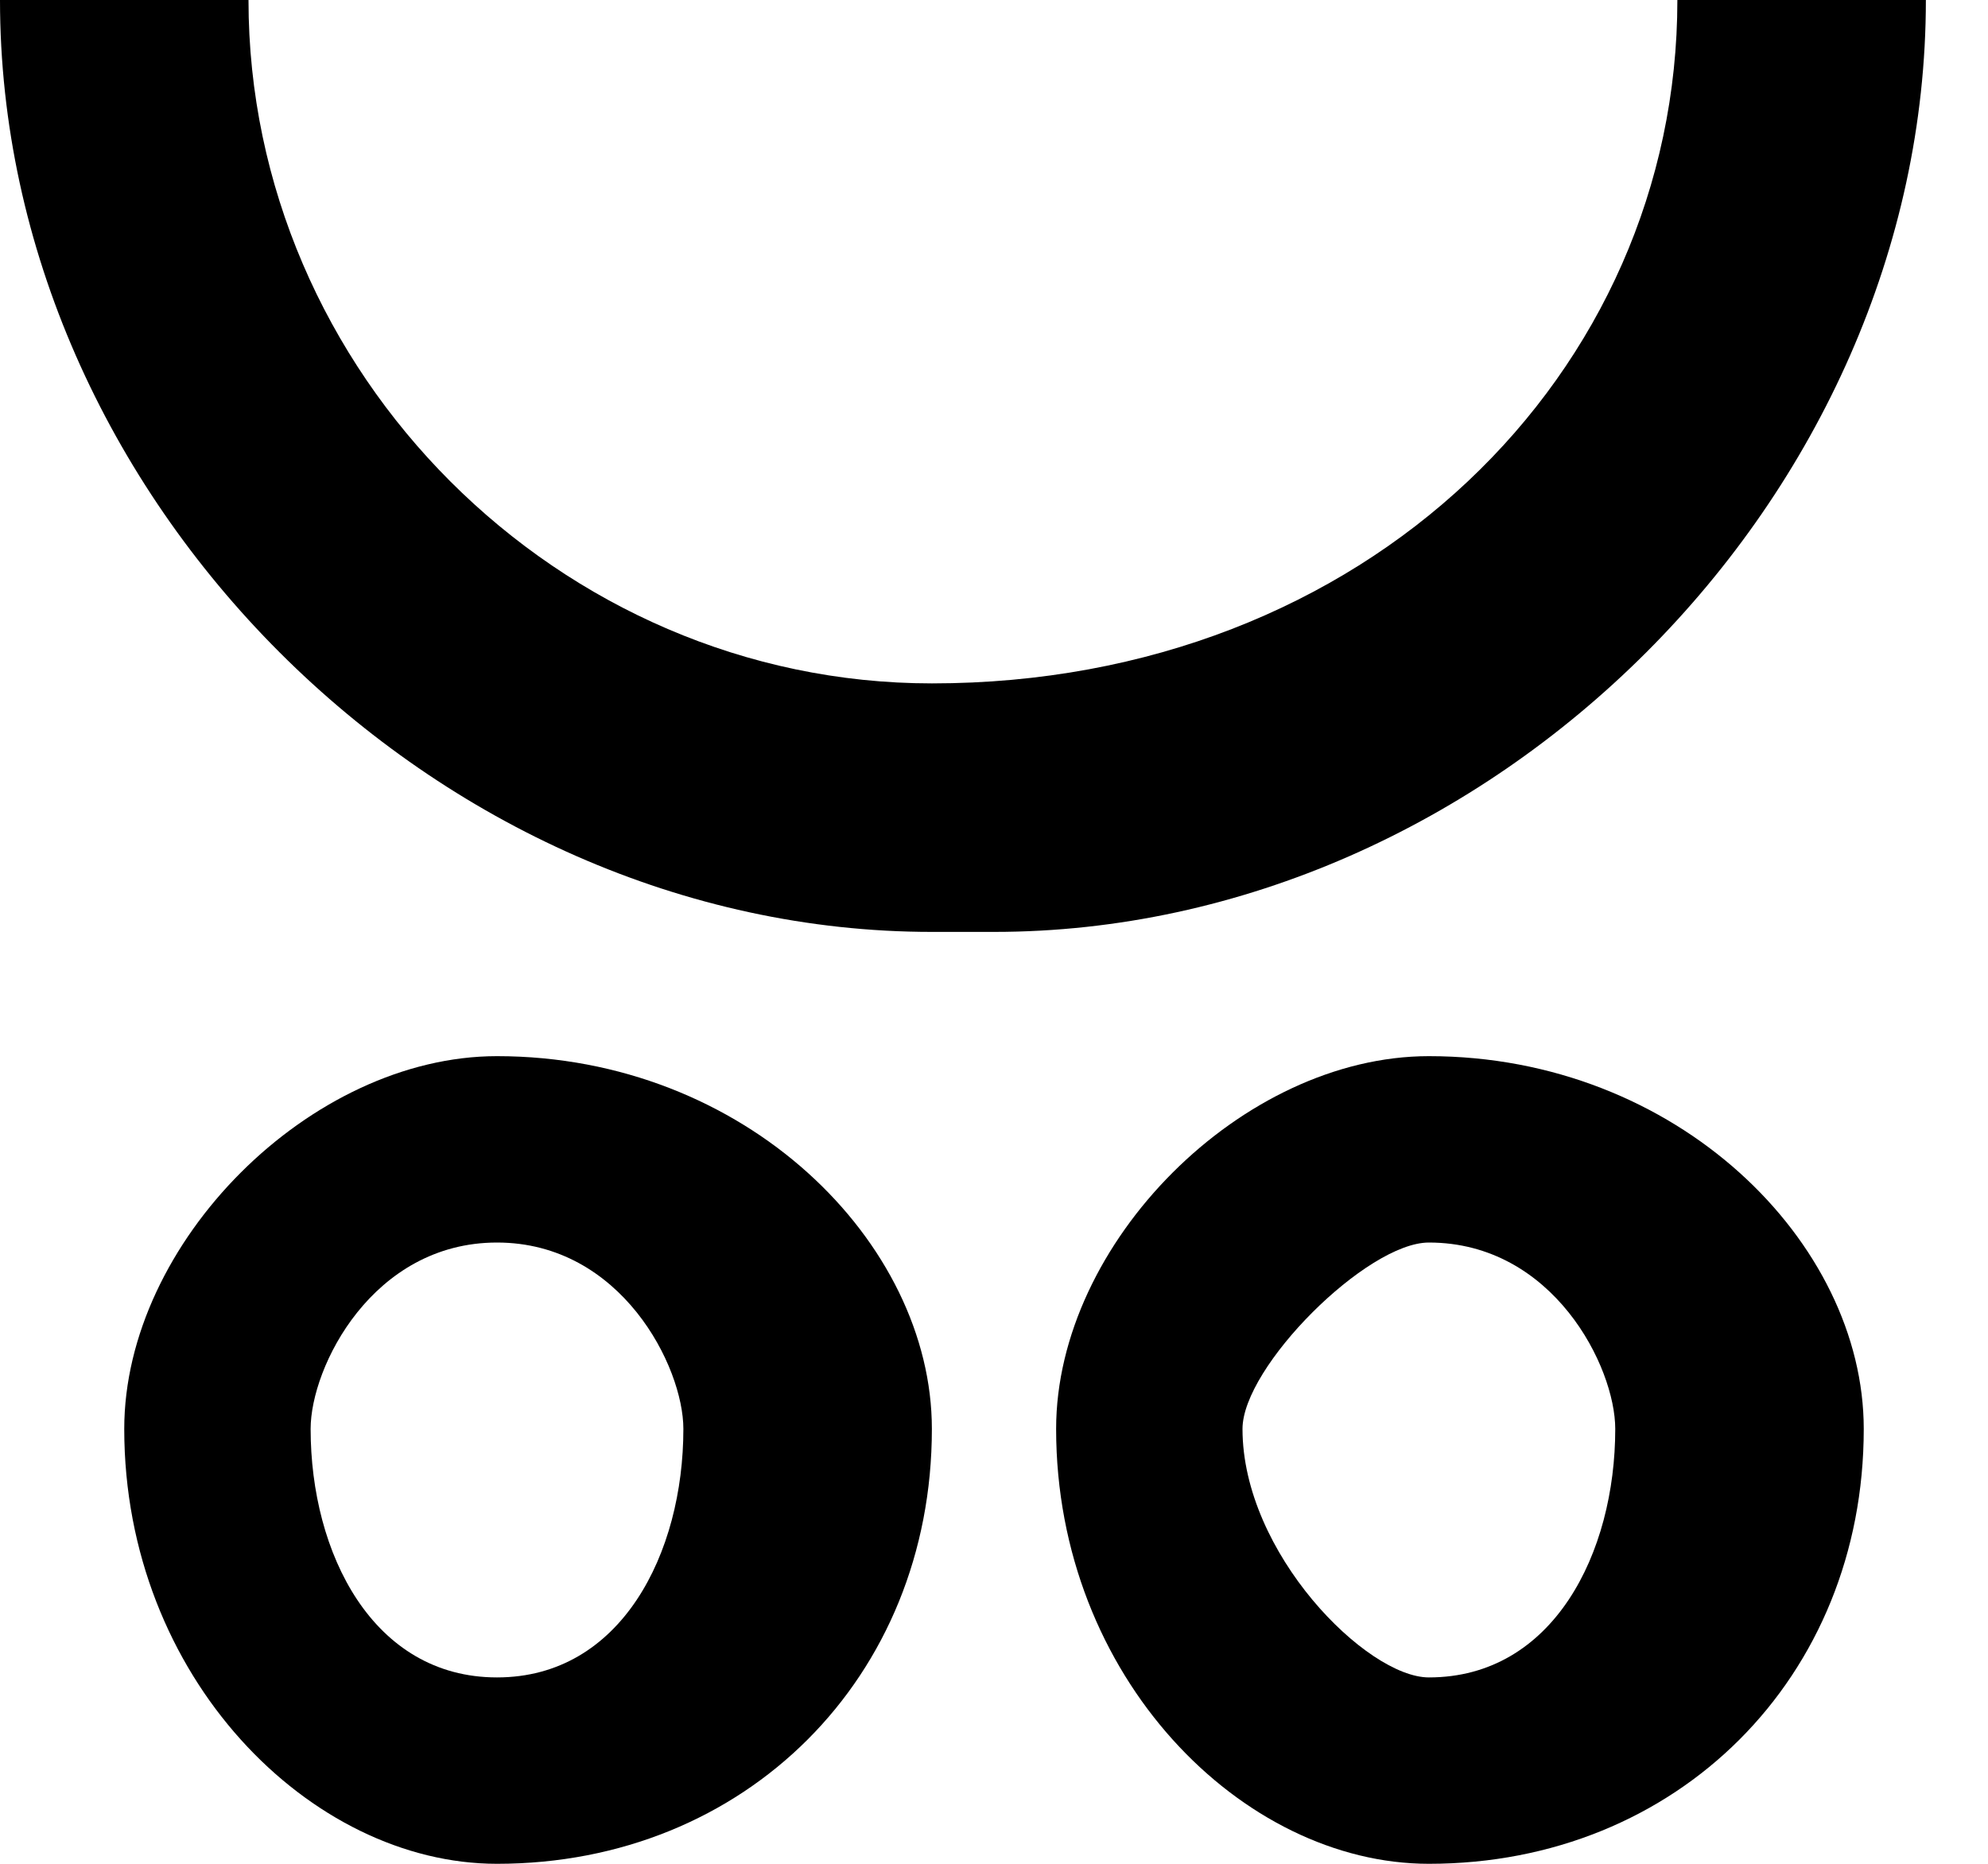<?xml version="1.0" encoding="UTF-8"?>
<!DOCTYPE svg PUBLIC "-//W3C//DTD SVG 1.1//EN" "http://www.w3.org/Graphics/SVG/1.1/DTD/svg11.dtd">
<!-- Creator: CorelDRAW X8 -->
<svg xmlns="http://www.w3.org/2000/svg" xml:space="preserve" width="32px" height="30px" version="1.1" style="shape-rendering:geometricPrecision; text-rendering:geometricPrecision; image-rendering:optimizeQuality; fill-rule:evenodd; clip-rule:evenodd"
viewBox="0 0 32 30"
 xmlns:xlink="http://www.w3.org/1999/xlink">
 <defs>
  <style type="text/css">
   <![CDATA[
    .fil0 {fill:black}
   ]]>
  </style>
 </defs>
 <g id="Layer_x0020_1">
  <g id="_1525294658944">
   <g>
    <path class="fil0" d="M8 17c4,0 7,3 7,6 0,4 -3,7 -7,7 -3,0 -6,-3 -6,-7 0,-3 3,-6 6,-6zm0 3c2,0 3,2 3,3 0,2 -1,4 -3,4 -2,0 -3,-2 -3,-4 0,-1 1,-3 3,-3z"/>
    <path class="fil0" d="M23 17c4,0 7,3 7,6 0,4 -3,7 -7,7 -3,0 -6,-3 -6,-7 0,-3 3,-6 6,-6zm0 3c2,0 3,2 3,3 0,2 -1,4 -3,4 -1,0 -3,-2 -3,-4 0,-1 2,-3 3,-3z"/>
   </g>
   <path class="fil0" d="M15 15c-8,0 -15,-7 -15,-15l4 0c0,6 5,11 11,11l0 0 0 0c7,0 12,-5 12,-11l4 0c0,8 -7,15 -15,15l-1 0z"/>
  </g>
 </g>
</svg>
